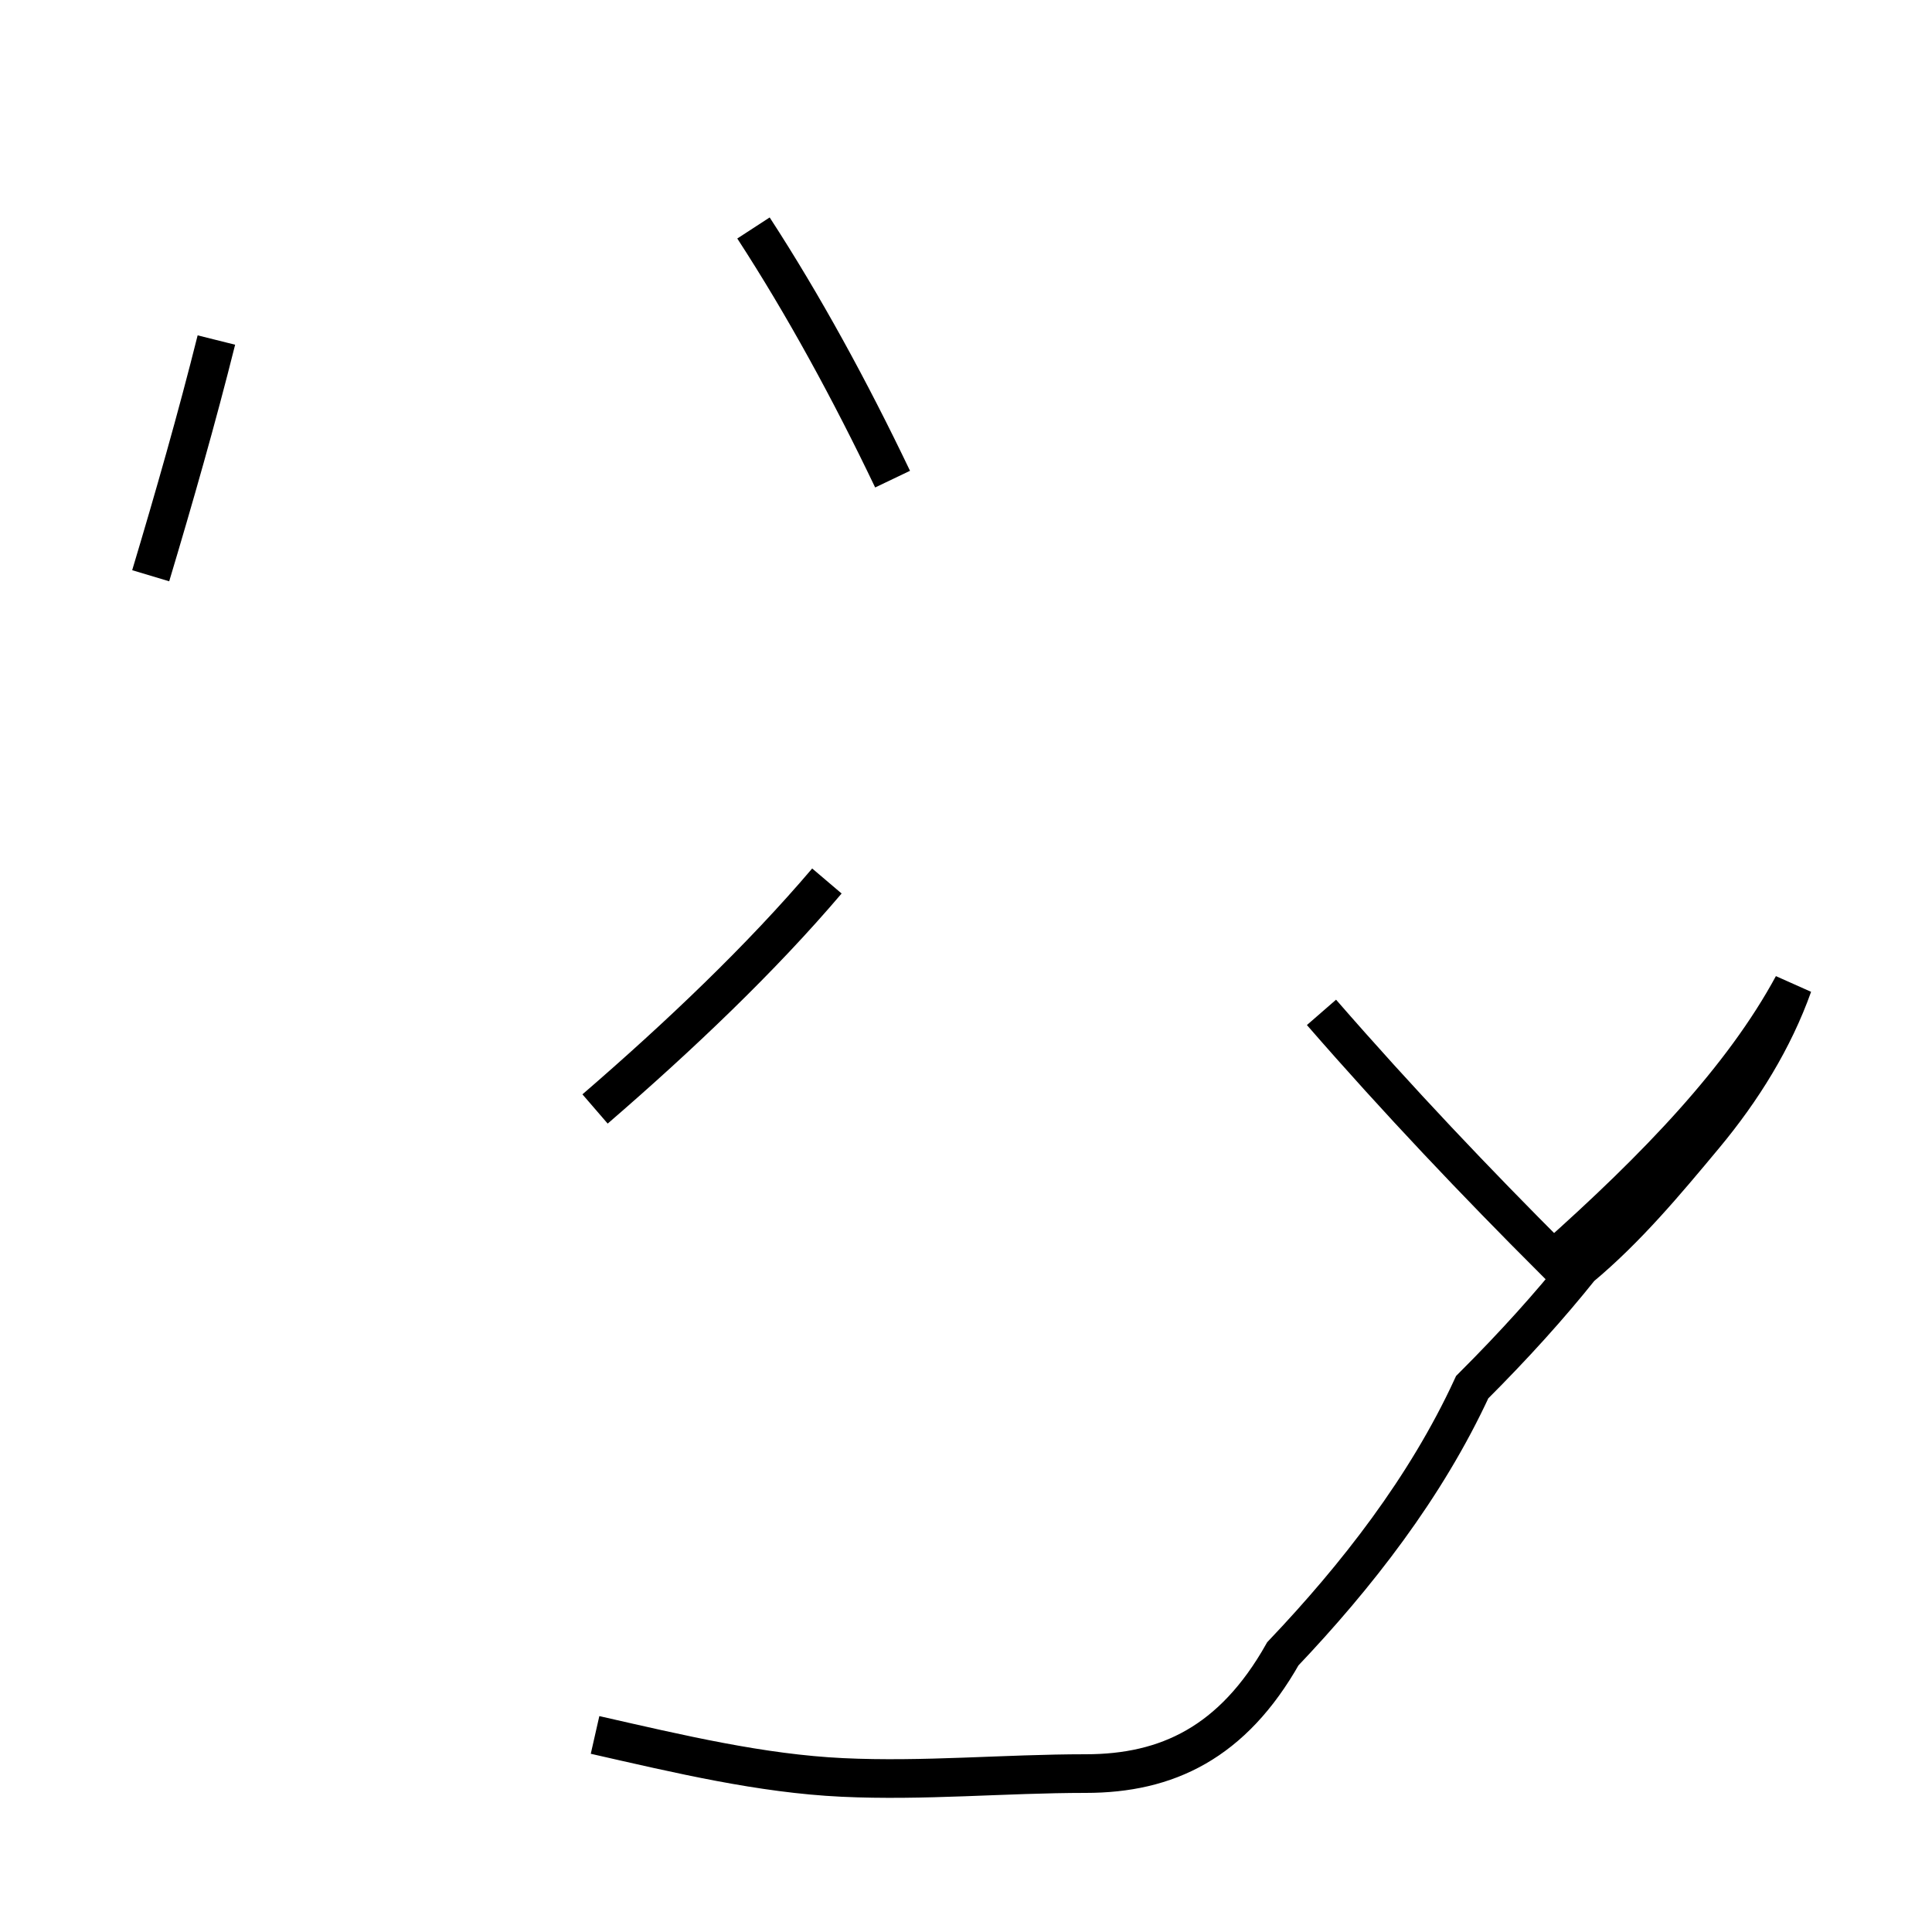 <?xml version='1.0' encoding='utf8'?>
<svg viewBox="0.0 -44.0 50.0 50.0" version="1.1" xmlns="http://www.w3.org/2000/svg">
<rect x="0.0" y="-44.0" width="50.0" height="50.0" fill="#808080" stroke="none"/>
<rect x="-1000" y="-1000" width="2000" height="2000" stroke="white" fill="white"/>
<g style="fill:none; stroke:#000000;  stroke-width:1">
<path d="M 3.9 29.1 C 4.5 31.1 5.1 33.2 5.6 35.2 M 15.4 15.3 C 17.6 17.2 19.7 19.2 21.4 21.2 M 15.4 -0.9 C 17.6 -1.4 19.7 -1.9 21.8 -2.0 C 23.9 -2.1 26.0 -1.9 28.1 -1.9 C 30.2 -1.9 31.9 -1.1 33.2 1.2 C 35.1 3.2 36.9 5.5 38.1 8.1 C 39.2 9.2 40.1 10.2 40.9 11.2 C 42.1 12.2 43.1 13.4 44.1 14.6 C 45.1 15.8 45.9 17.1 46.4 18.5 C 45.1 16.1 42.9 13.8 40.2 11.4 C 38.2 13.4 36.2 15.5 34.2 17.8 M 19.5 38.1 C 20.8 36.1 22.0 33.9 23.1 31.6 " transform="scale(1, -1)" />
</g>
</svg>